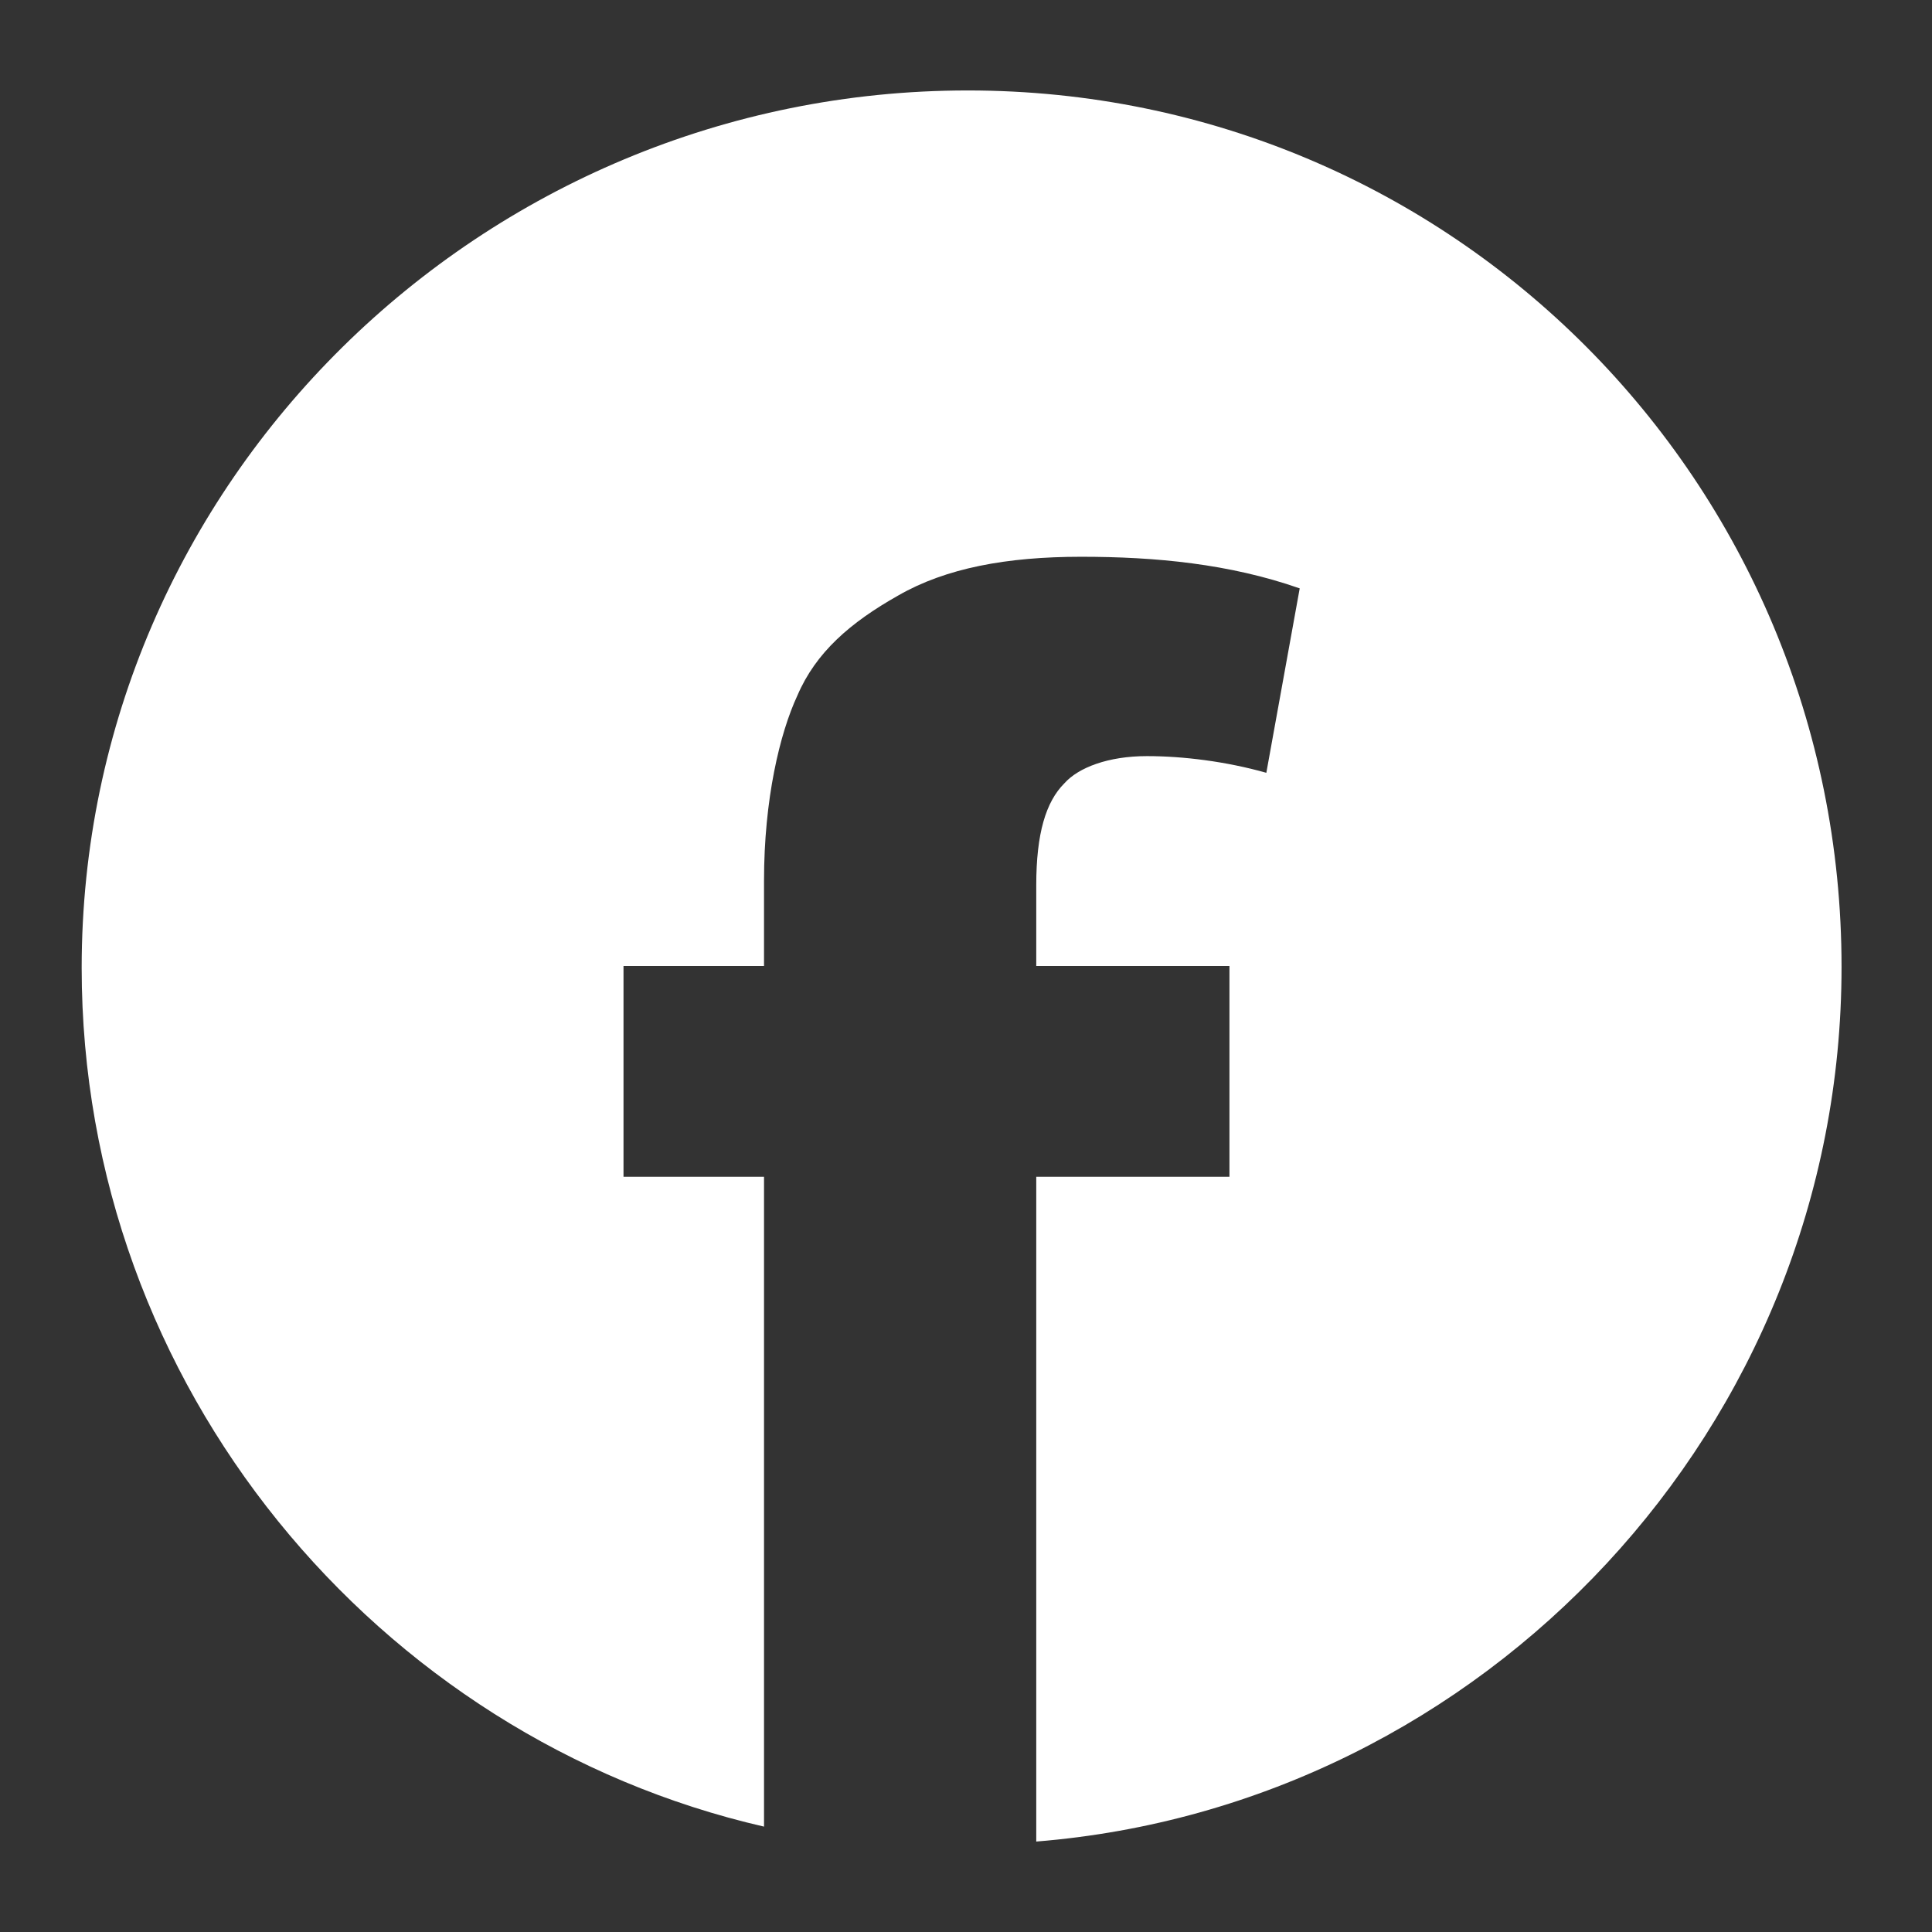 <?xml version="1.0" encoding="utf-8"?>
<!-- Generator: Adobe Illustrator 19.0.0, SVG Export Plug-In . SVG Version: 6.00 Build 0)  -->
<svg version="1.1" id="Capa_1" xmlns="http://www.w3.org/2000/svg" xmlns:xlink="http://www.w3.org/1999/xlink" x="0px" y="0px"
	 viewBox="0 0 220 220" style="enable-background:new 0 0 220 220;" xml:space="preserve">
<rect x="0" y="0" width="220" height="220" fill="#333333" stroke="none"/>
<style type="text/css">
	.st0{fill:#FFFFFF;}
</style>
<path id="XMLID_6_" class="st0" d="M110.2,10.3C54.9,10.3,9.3,54.9,9.3,110.2C9.3,157.9,43,197.9,87,208v-74H71v-24h16v-9.7
	c0-9.3,1.8-16.8,3.8-21.1c2.1-4.9,6-8.3,11.5-11.4c5.4-3.1,12.3-4.4,20.8-4.4c8.5,0,16.9,0.8,24.9,3.6l-3.8,21
	c-4.6-1.3-9.5-1.9-13.6-1.9c-4.4,0-7.8,1.3-9.4,3.1c-2.1,2.1-3.2,5.7-3.2,11.6v9.2h22v24h-22v75.7c51-4.1,91.7-47.2,91.7-99.6
	C209.7,54.9,165.4,10.3,110.2,10.3z"/>
</svg>
